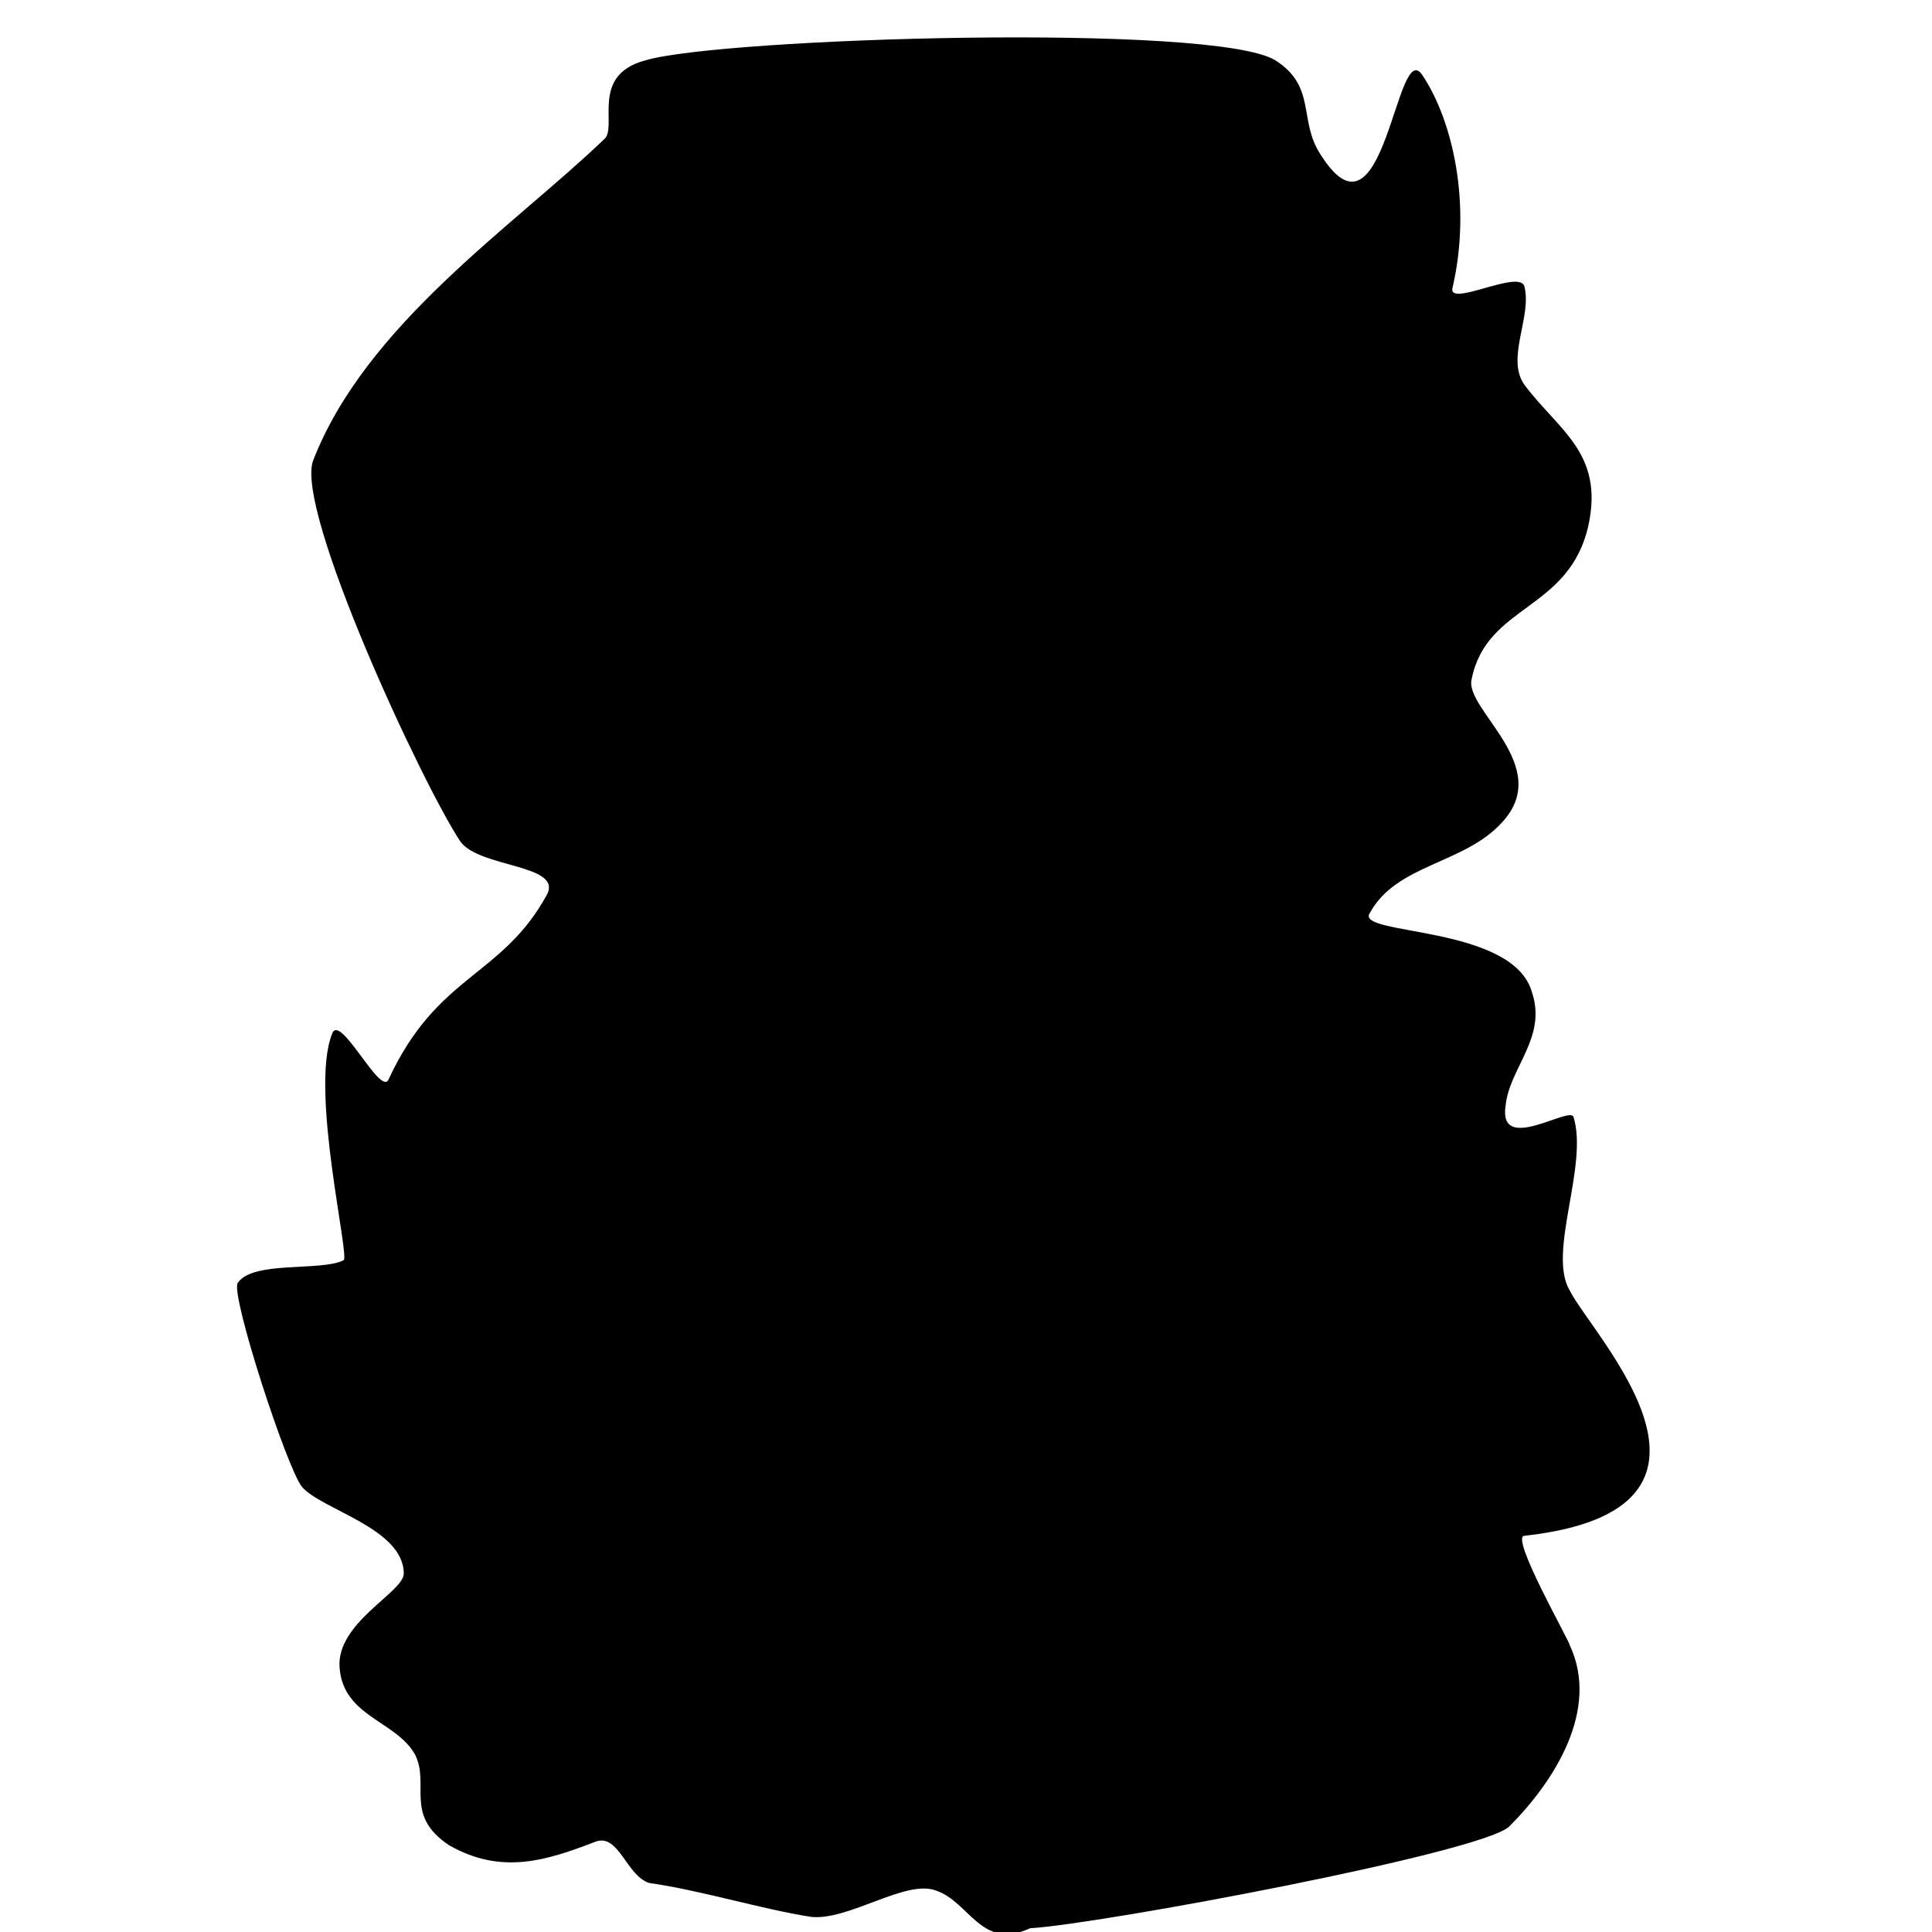 <?xml version="1.0" encoding="utf-8"?>
<svg version="1.1" xmlns="http://www.w3.org/2000/svg" xmlns:xlink="http://www.w3.org/1999/xlink"
   viewBox="0 0 512 512" xml:space="preserve">
<path d="M273,511c-13,6-16-7-25-10-8-3-23,8-33,7-13-2-29-7-43-9-6-2-8-13-14-11-13,5-25,9-39,1-12-8-5-16-9-24-5-9-19-10-20-23-1-12,17-20,17-25,0-12-22-17-27-23-4-5-19-51-17-54,4-6,22-3,28-6,2,0-9-45-3-60,2-6,13,17,15,12,13-28,30-27,42-49,4-8-18-7-23-14-10-15-44-88-39-101,14-36,53-62,77-85,4-3-4-17,11-21,20-6,151-10,167,0,11,7,6,16,12,25,17,27,20-32,27-21,8,12,13,34,8,56-2,6,18-5,19,0,2,8-5,19,0,26,9,12,21,18,17,37-5,23-27,21-31,41-2,8,22,23,8,38-10,11-28,11-35,24-4,6,38,3,43,21,4,12-6,20-7,30-2,13,17,0,18,3,4,13-7,36-1,46,6,12,51,58-12,65-4,0,12,28,12,29,8,17-4,36-16,48-7,7-109,26-127,27z" fill="currentColor"/>
</svg>
